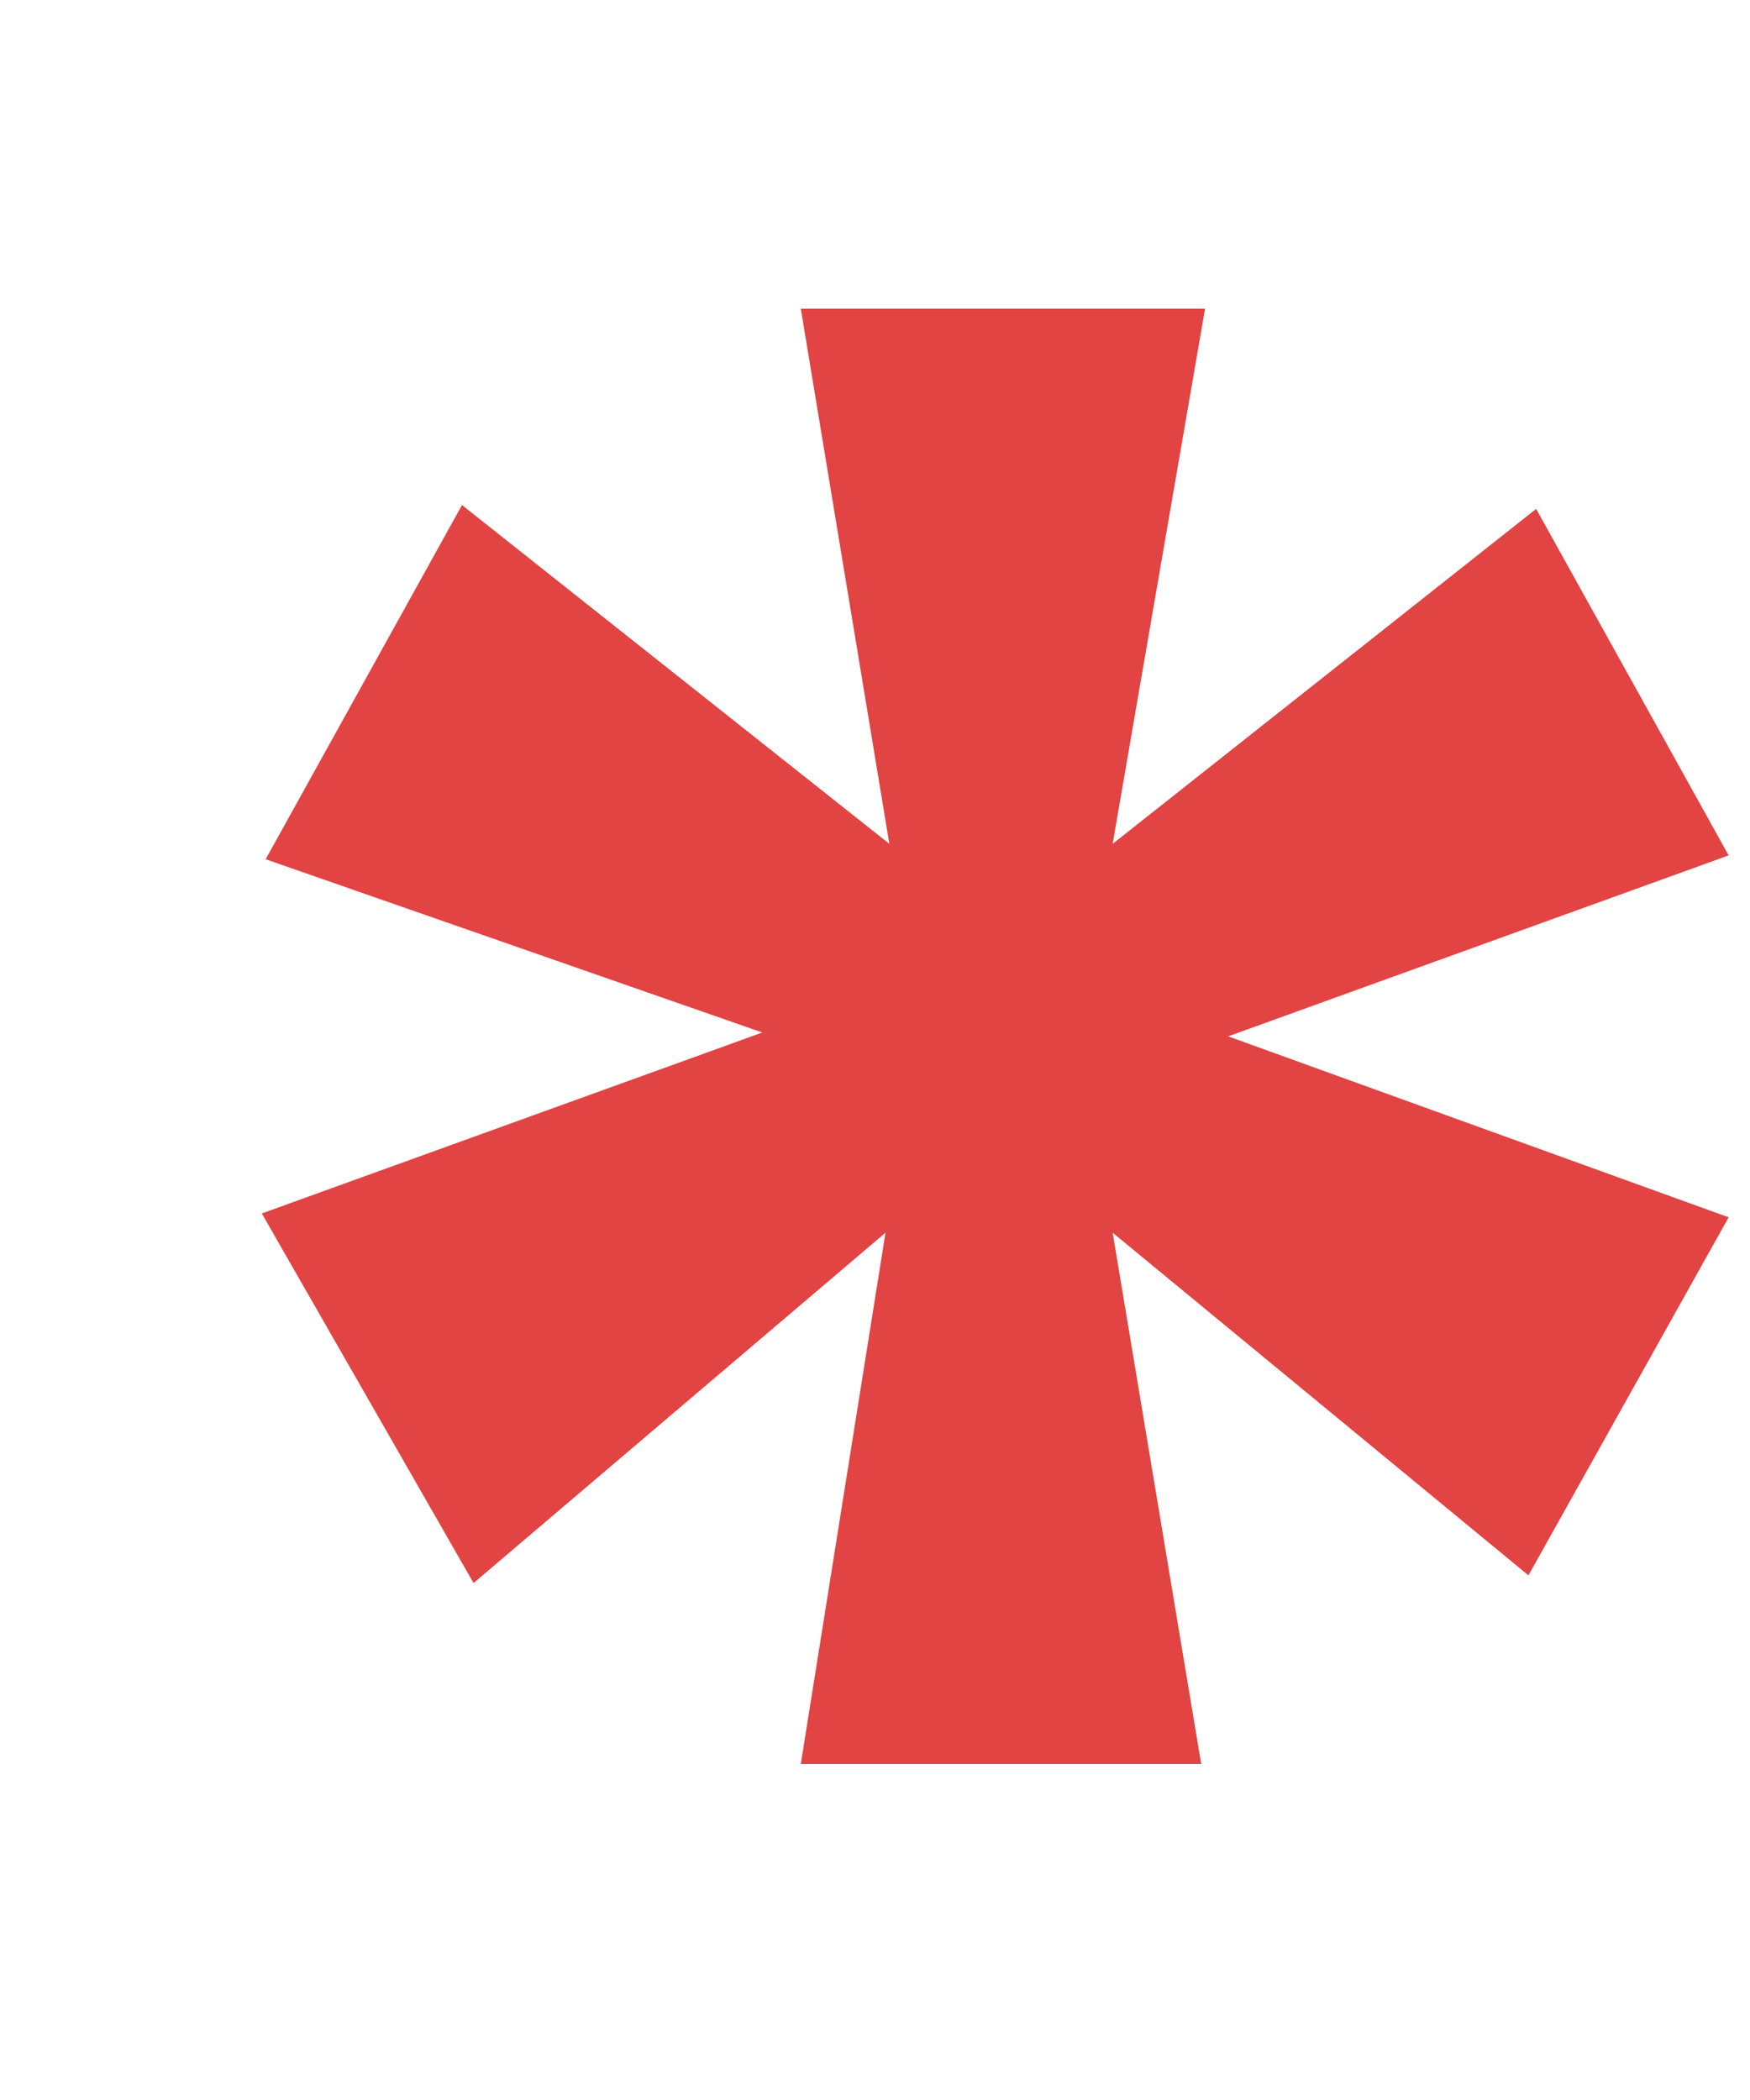 <svg width="5" height="6" viewBox="0 0 5 6" fill="none" xmlns="http://www.w3.org/2000/svg">
<path opacity="0.8" d="M4.389 1.454L4.939 2.444L3.509 2.961L4.939 3.478L4.367 4.501L3.179 3.522L3.432 5.04H2.288L2.53 3.522L1.353 4.523L0.748 3.467L2.178 2.95L0.759 2.455L1.32 1.443L2.541 2.411L2.288 0.882H3.443L3.179 2.411L4.389 1.454Z" fill="#DA1414"/>
</svg>
